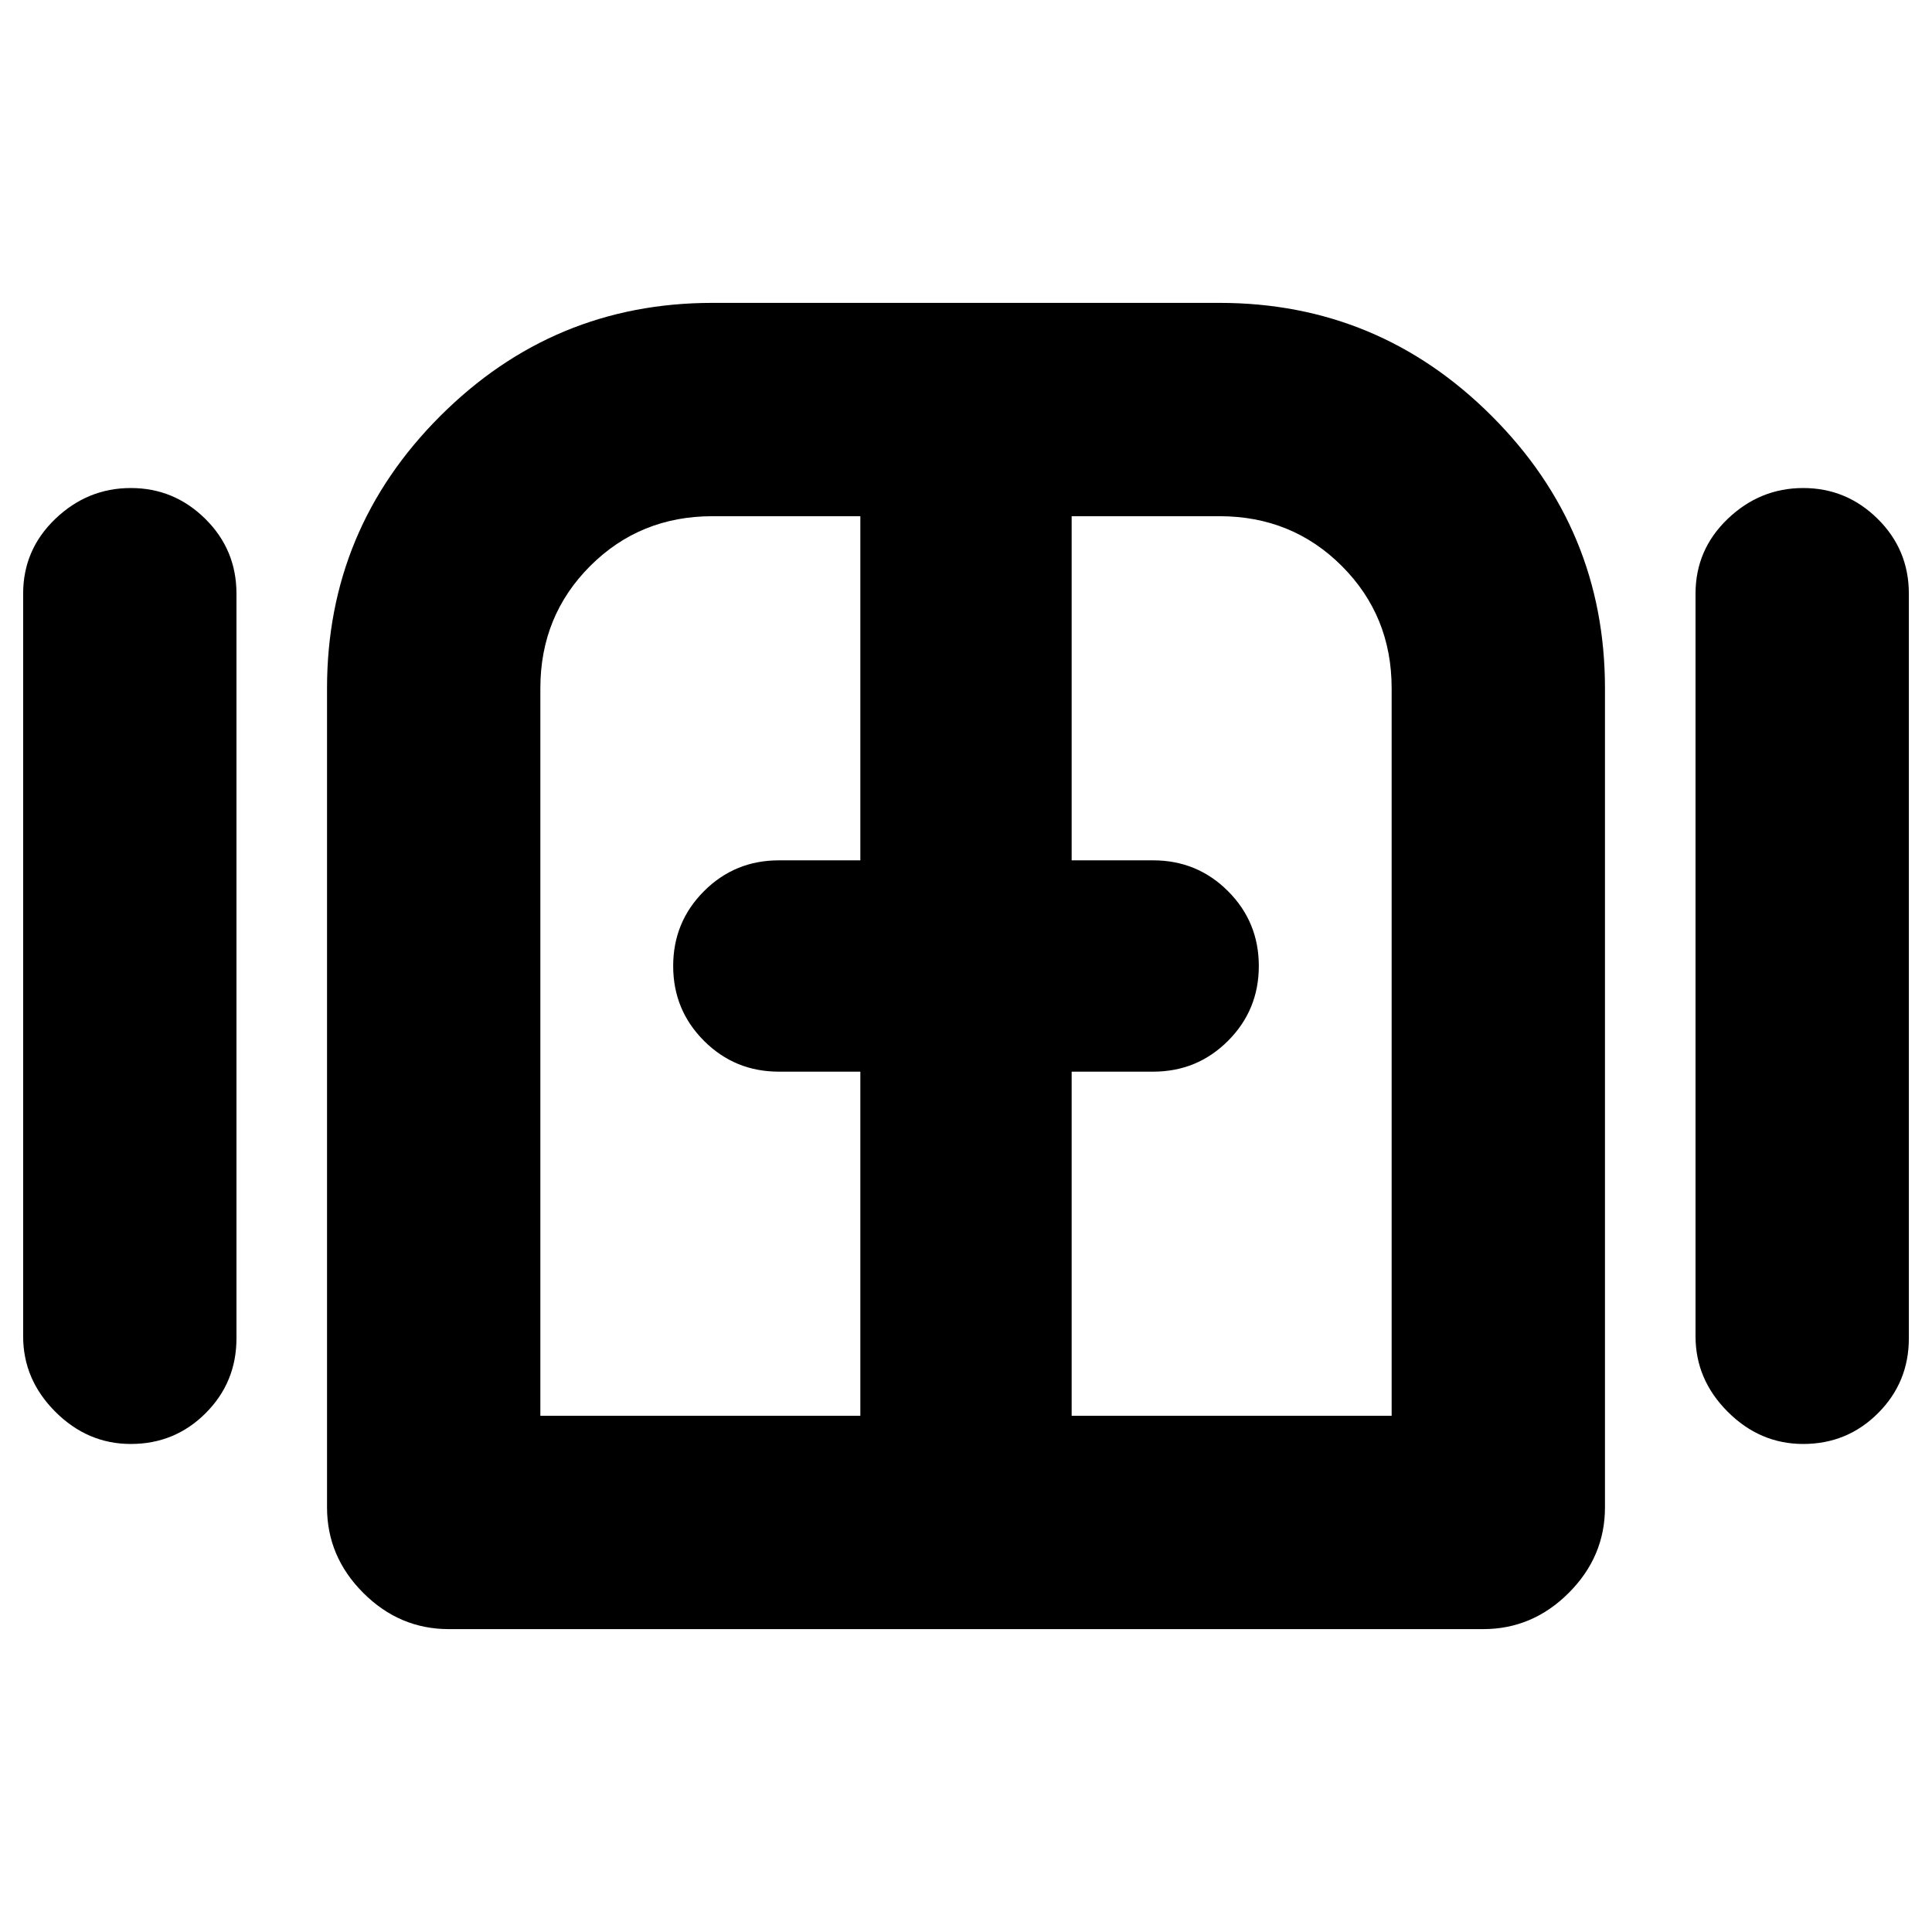 <svg xmlns="http://www.w3.org/2000/svg" height="24" viewBox="0 -960 960 960" width="24"><path d="M65-242.5q-21.5 0-37.5-16t-16-37.5v-369q0-21.88 16-37.19 16-15.31 37.5-15.31t37 15.31q15.5 15.31 15.5 37.19v370q0 21.87-15.31 37.19Q86.88-242.5 65-242.5Zm158 92q-24.5 0-42.5-18t-18-42.5v-407q0-79.03 56.24-135.26Q274.98-809.5 354-809.5h252q79.03 0 135.26 56.24Q797.5-697.03 797.5-618v407q0 24.5-18 42.5t-42.5 18H223Zm673-92q-21.5 0-37.5-16t-16-37.5v-369q0-21.88 16-37.19 16-15.31 37.5-15.31t37 15.31q15.5 15.31 15.5 37.19v370q0 21.87-15.31 37.19Q917.88-242.5 896-242.5ZM480-480ZM268.5-256.5h159v-171H387q-21.87 0-37.19-15.31Q334.5-458.13 334.5-480q0-21.88 15.31-37.19Q365.13-532.5 387-532.5h40.5v-171H354q-36 0-60.75 24.75T268.5-618v361.5Zm264 0h159V-618q0-36-24.75-60.75T606-703.5h-73.5v171H573q21.88 0 37.19 15.31Q625.5-501.88 625.5-480q0 21.87-15.31 37.19Q594.88-427.5 573-427.5h-40.5v171Z"/></svg>